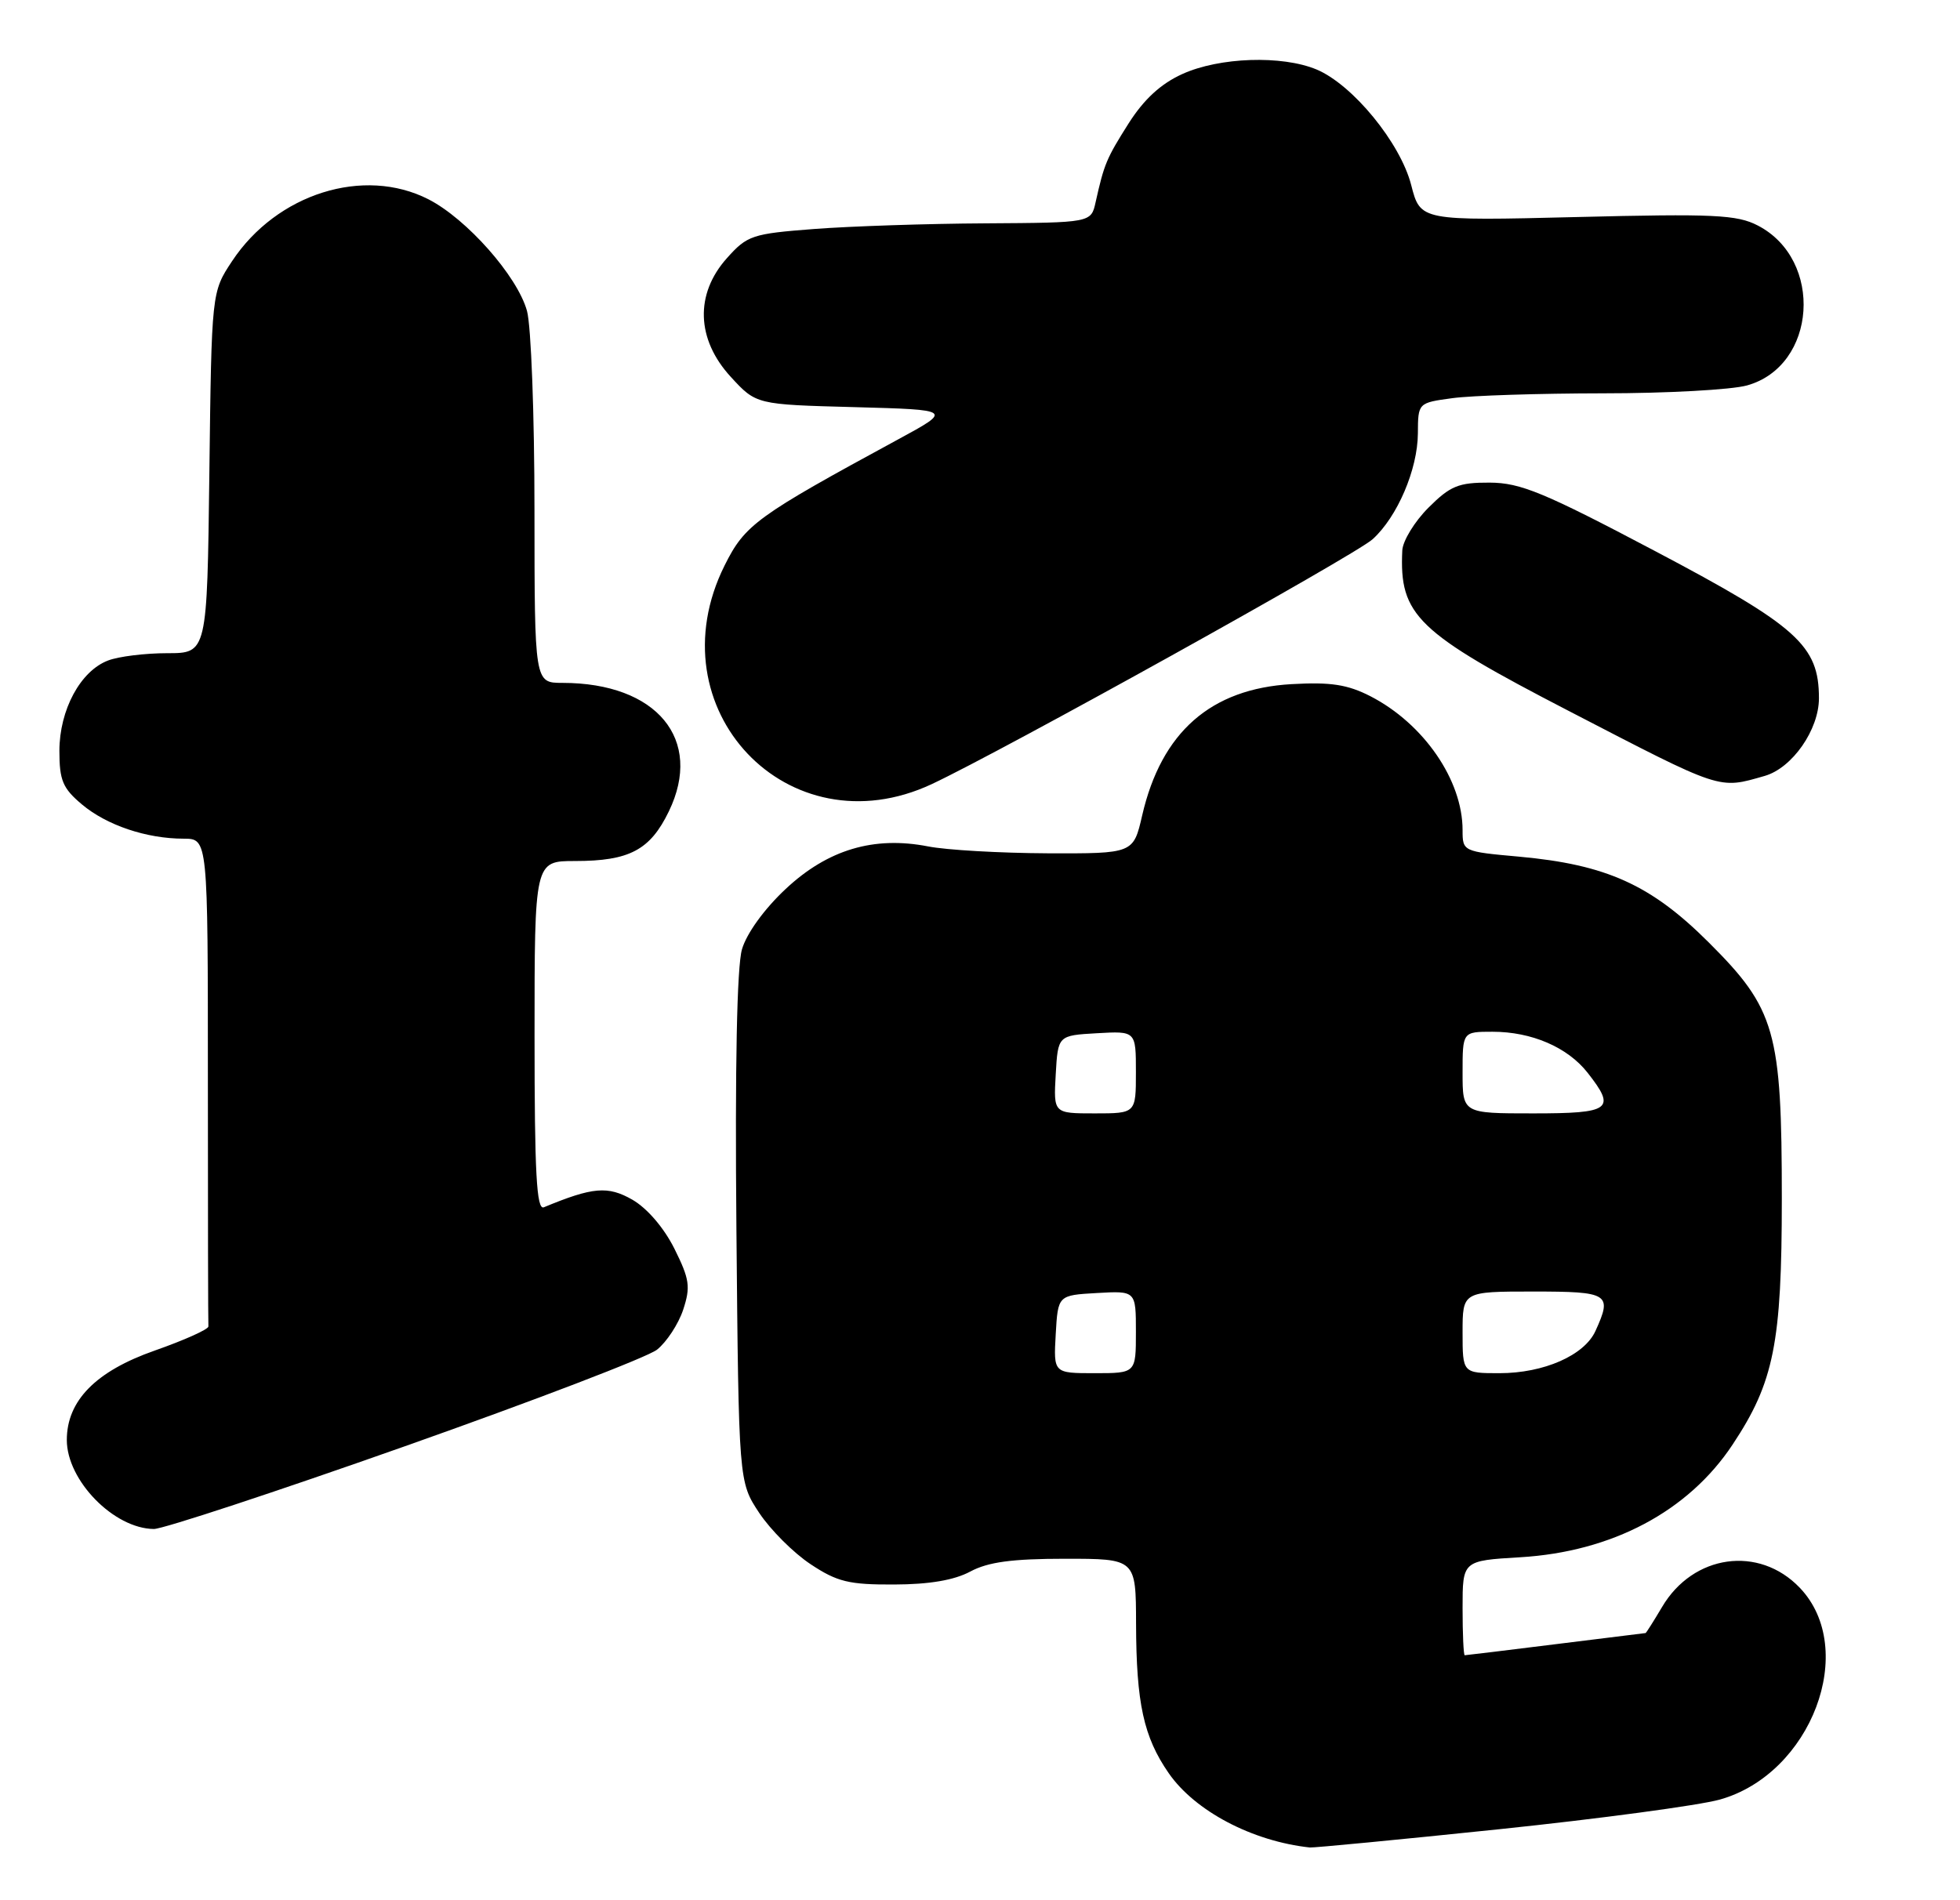 <?xml version="1.0" encoding="UTF-8" standalone="no"?>
<!DOCTYPE svg PUBLIC "-//W3C//DTD SVG 1.1//EN" "http://www.w3.org/Graphics/SVG/1.1/DTD/svg11.dtd" >
<svg xmlns="http://www.w3.org/2000/svg" xmlns:xlink="http://www.w3.org/1999/xlink" version="1.1" viewBox="0 0 264 256">
 <g >
 <path fill="currentColor"
d=" M 201.93 246.44 C 215.44 245.03 228.81 243.23 231.63 242.45 C 243.98 239.00 250.34 222.18 242.41 213.90 C 236.91 208.16 228.05 209.41 223.87 216.50 C 222.73 218.42 221.73 220.00 221.65 220.01 C 221.57 220.01 216.12 220.69 209.54 221.51 C 202.96 222.33 197.45 223.00 197.29 223.00 C 197.13 223.00 197.00 220.13 197.00 216.63 C 197.00 210.26 197.00 210.26 204.75 209.80 C 217.13 209.07 227.41 203.62 233.37 194.62 C 238.94 186.23 240.00 180.95 240.00 161.50 C 240.00 138.93 239.15 135.93 230.15 126.96 C 222.38 119.20 216.36 116.48 204.60 115.41 C 197.04 114.73 197.00 114.71 197.00 111.83 C 197.00 105.10 191.77 97.50 184.59 93.80 C 181.50 92.22 179.25 91.87 173.96 92.17 C 163.09 92.79 156.44 98.63 153.85 109.83 C 152.66 115.00 152.66 115.00 141.08 114.96 C 134.71 114.93 127.47 114.52 125.00 114.03 C 117.70 112.61 111.49 114.46 105.83 119.76 C 102.95 122.45 100.57 125.74 99.94 127.89 C 99.26 130.22 98.99 143.61 99.19 165.57 C 99.50 199.65 99.50 199.65 102.26 203.82 C 103.78 206.11 106.89 209.22 109.19 210.74 C 112.76 213.11 114.35 213.50 120.43 213.47 C 125.17 213.46 128.55 212.88 130.70 211.72 C 133.09 210.44 136.32 210.00 143.45 210.00 C 153.00 210.00 153.00 210.00 153.02 218.75 C 153.05 229.48 154.04 234.01 157.42 238.89 C 160.96 244.00 168.68 248.06 176.43 248.90 C 176.94 248.95 188.42 247.85 201.93 246.44 Z  M 54.55 194.84 C 71.92 188.70 87.20 182.85 88.50 181.83 C 89.79 180.80 91.38 178.38 92.02 176.45 C 93.03 173.37 92.89 172.35 90.84 168.23 C 89.43 165.41 87.17 162.78 85.18 161.63 C 81.87 159.74 79.86 159.91 73.25 162.65 C 72.27 163.05 72.00 158.06 72.00 139.58 C 72.00 116.00 72.00 116.00 77.45 116.00 C 84.78 116.00 87.57 114.52 90.09 109.31 C 94.78 99.62 88.47 92.00 75.76 92.00 C 72.00 92.00 72.00 92.00 71.99 68.75 C 71.99 55.96 71.54 43.87 70.98 41.88 C 69.68 37.19 62.87 29.49 57.71 26.85 C 48.99 22.40 37.28 26.09 31.26 35.18 C 28.50 39.35 28.50 39.35 28.20 63.67 C 27.90 88.00 27.90 88.00 22.52 88.00 C 19.55 88.00 15.98 88.44 14.57 88.98 C 10.83 90.39 8.01 95.64 8.00 101.16 C 8.00 105.13 8.45 106.20 11.03 108.37 C 14.37 111.18 19.73 112.99 24.75 112.99 C 28.00 113.00 28.00 113.00 28.00 145.50 C 28.00 163.38 28.03 178.31 28.07 178.70 C 28.11 179.08 24.86 180.54 20.85 181.95 C 12.91 184.73 9.00 188.70 9.00 194.00 C 9.00 199.46 15.35 205.95 20.73 205.99 C 21.96 205.99 37.18 200.98 54.55 194.84 Z  M 125.50 105.64 C 134.96 101.21 182.50 74.81 184.88 72.65 C 188.22 69.63 190.95 63.24 190.98 58.39 C 191.00 54.27 191.00 54.27 195.64 53.64 C 198.19 53.29 207.30 53.00 215.89 52.99 C 224.48 52.99 233.21 52.51 235.30 51.93 C 244.72 49.32 245.68 34.99 236.76 30.38 C 233.97 28.93 230.82 28.78 212.43 29.24 C 191.32 29.76 191.32 29.76 190.08 24.93 C 188.62 19.24 182.19 11.40 177.33 9.36 C 172.67 7.42 164.26 7.70 159.26 9.97 C 156.36 11.28 154.08 13.38 152.02 16.62 C 149.03 21.35 148.73 22.06 147.57 27.25 C 146.96 30.00 146.96 30.00 132.73 30.09 C 124.90 30.13 114.52 30.48 109.66 30.85 C 101.31 31.49 100.65 31.71 97.91 34.78 C 93.59 39.61 93.78 45.70 98.42 50.76 C 101.85 54.50 101.85 54.50 115.08 54.85 C 128.32 55.21 128.32 55.21 120.91 59.23 C 101.88 69.56 100.34 70.68 97.60 76.18 C 87.98 95.48 106.17 114.68 125.50 105.64 Z  M 237.71 104.53 C 241.41 103.46 245.00 98.31 245.00 94.07 C 245.00 86.97 242.13 84.38 222.98 74.27 C 207.96 66.34 204.82 65.04 200.65 65.02 C 196.45 65.00 195.34 65.46 192.40 68.40 C 190.53 70.27 188.95 72.86 188.88 74.15 C 188.46 82.91 190.82 85.18 211.34 95.80 C 232.11 106.56 231.42 106.33 237.71 104.53 Z  M 142.20 179.75 C 142.50 174.50 142.50 174.50 147.75 174.20 C 153.00 173.90 153.00 173.90 153.00 179.45 C 153.00 185.00 153.00 185.00 147.45 185.00 C 141.90 185.00 141.90 185.00 142.20 179.75 Z  M 197.00 179.50 C 197.00 174.00 197.00 174.00 206.50 174.00 C 216.73 174.00 217.19 174.29 214.90 179.31 C 213.41 182.60 207.94 185.00 201.97 185.00 C 197.00 185.00 197.00 185.00 197.00 179.50 Z  M 142.20 144.75 C 142.50 139.50 142.50 139.50 147.75 139.20 C 153.00 138.90 153.00 138.90 153.00 144.45 C 153.00 150.00 153.00 150.00 147.45 150.00 C 141.90 150.00 141.90 150.00 142.20 144.75 Z  M 197.00 144.50 C 197.00 139.00 197.00 139.00 201.03 139.00 C 206.30 139.00 211.13 141.08 213.83 144.51 C 217.72 149.46 216.99 150.00 206.50 150.00 C 197.00 150.00 197.00 150.00 197.00 144.50 Z "/>
</g>
</svg>